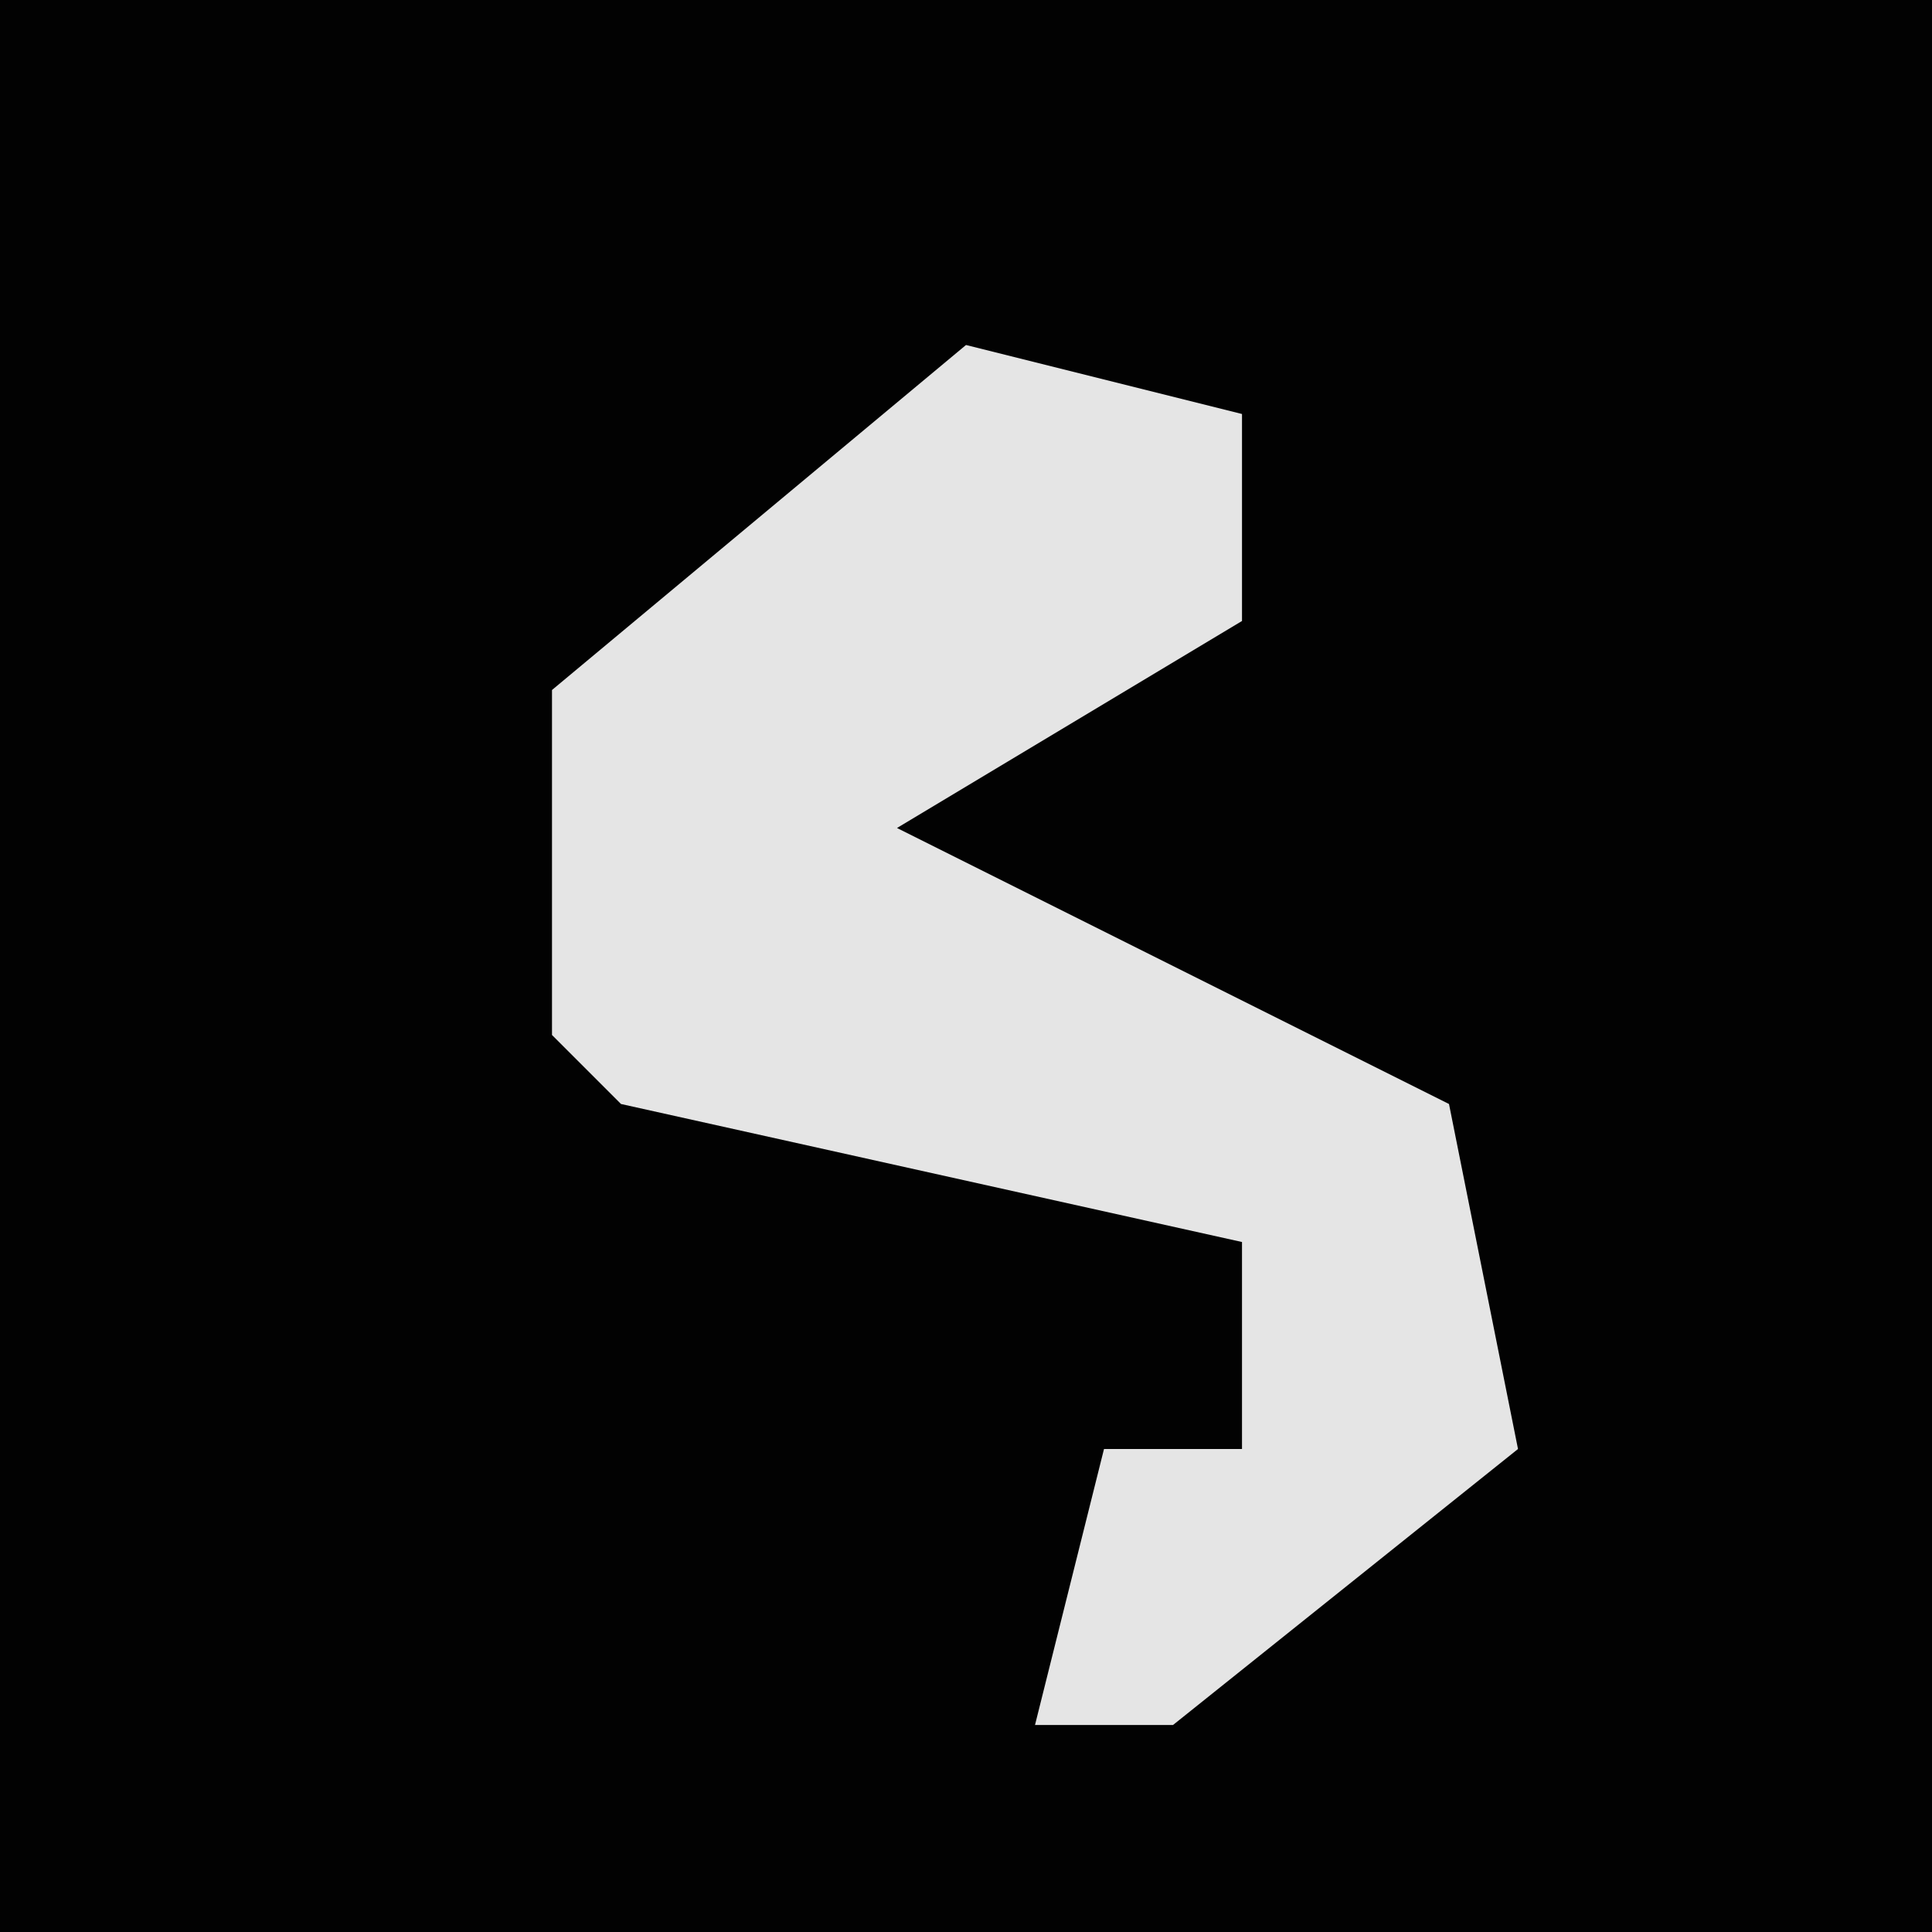 <?xml version="1.0" encoding="UTF-8"?>
<svg version="1.1" xmlns="http://www.w3.org/2000/svg" width="28" height="28">
<path d="M0,0 L28,0 L28,28 L0,28 Z " fill="#020202" transform="translate(0,0)"/>
<path d="M0,0 L4,1 L4,4 L-1,7 L7,11 L8,16 L3,20 L1,20 L2,16 L4,16 L4,13 L-5,11 L-6,10 L-6,5 Z " fill="#E5E5E5" transform="translate(14,5)"/>
</svg>
